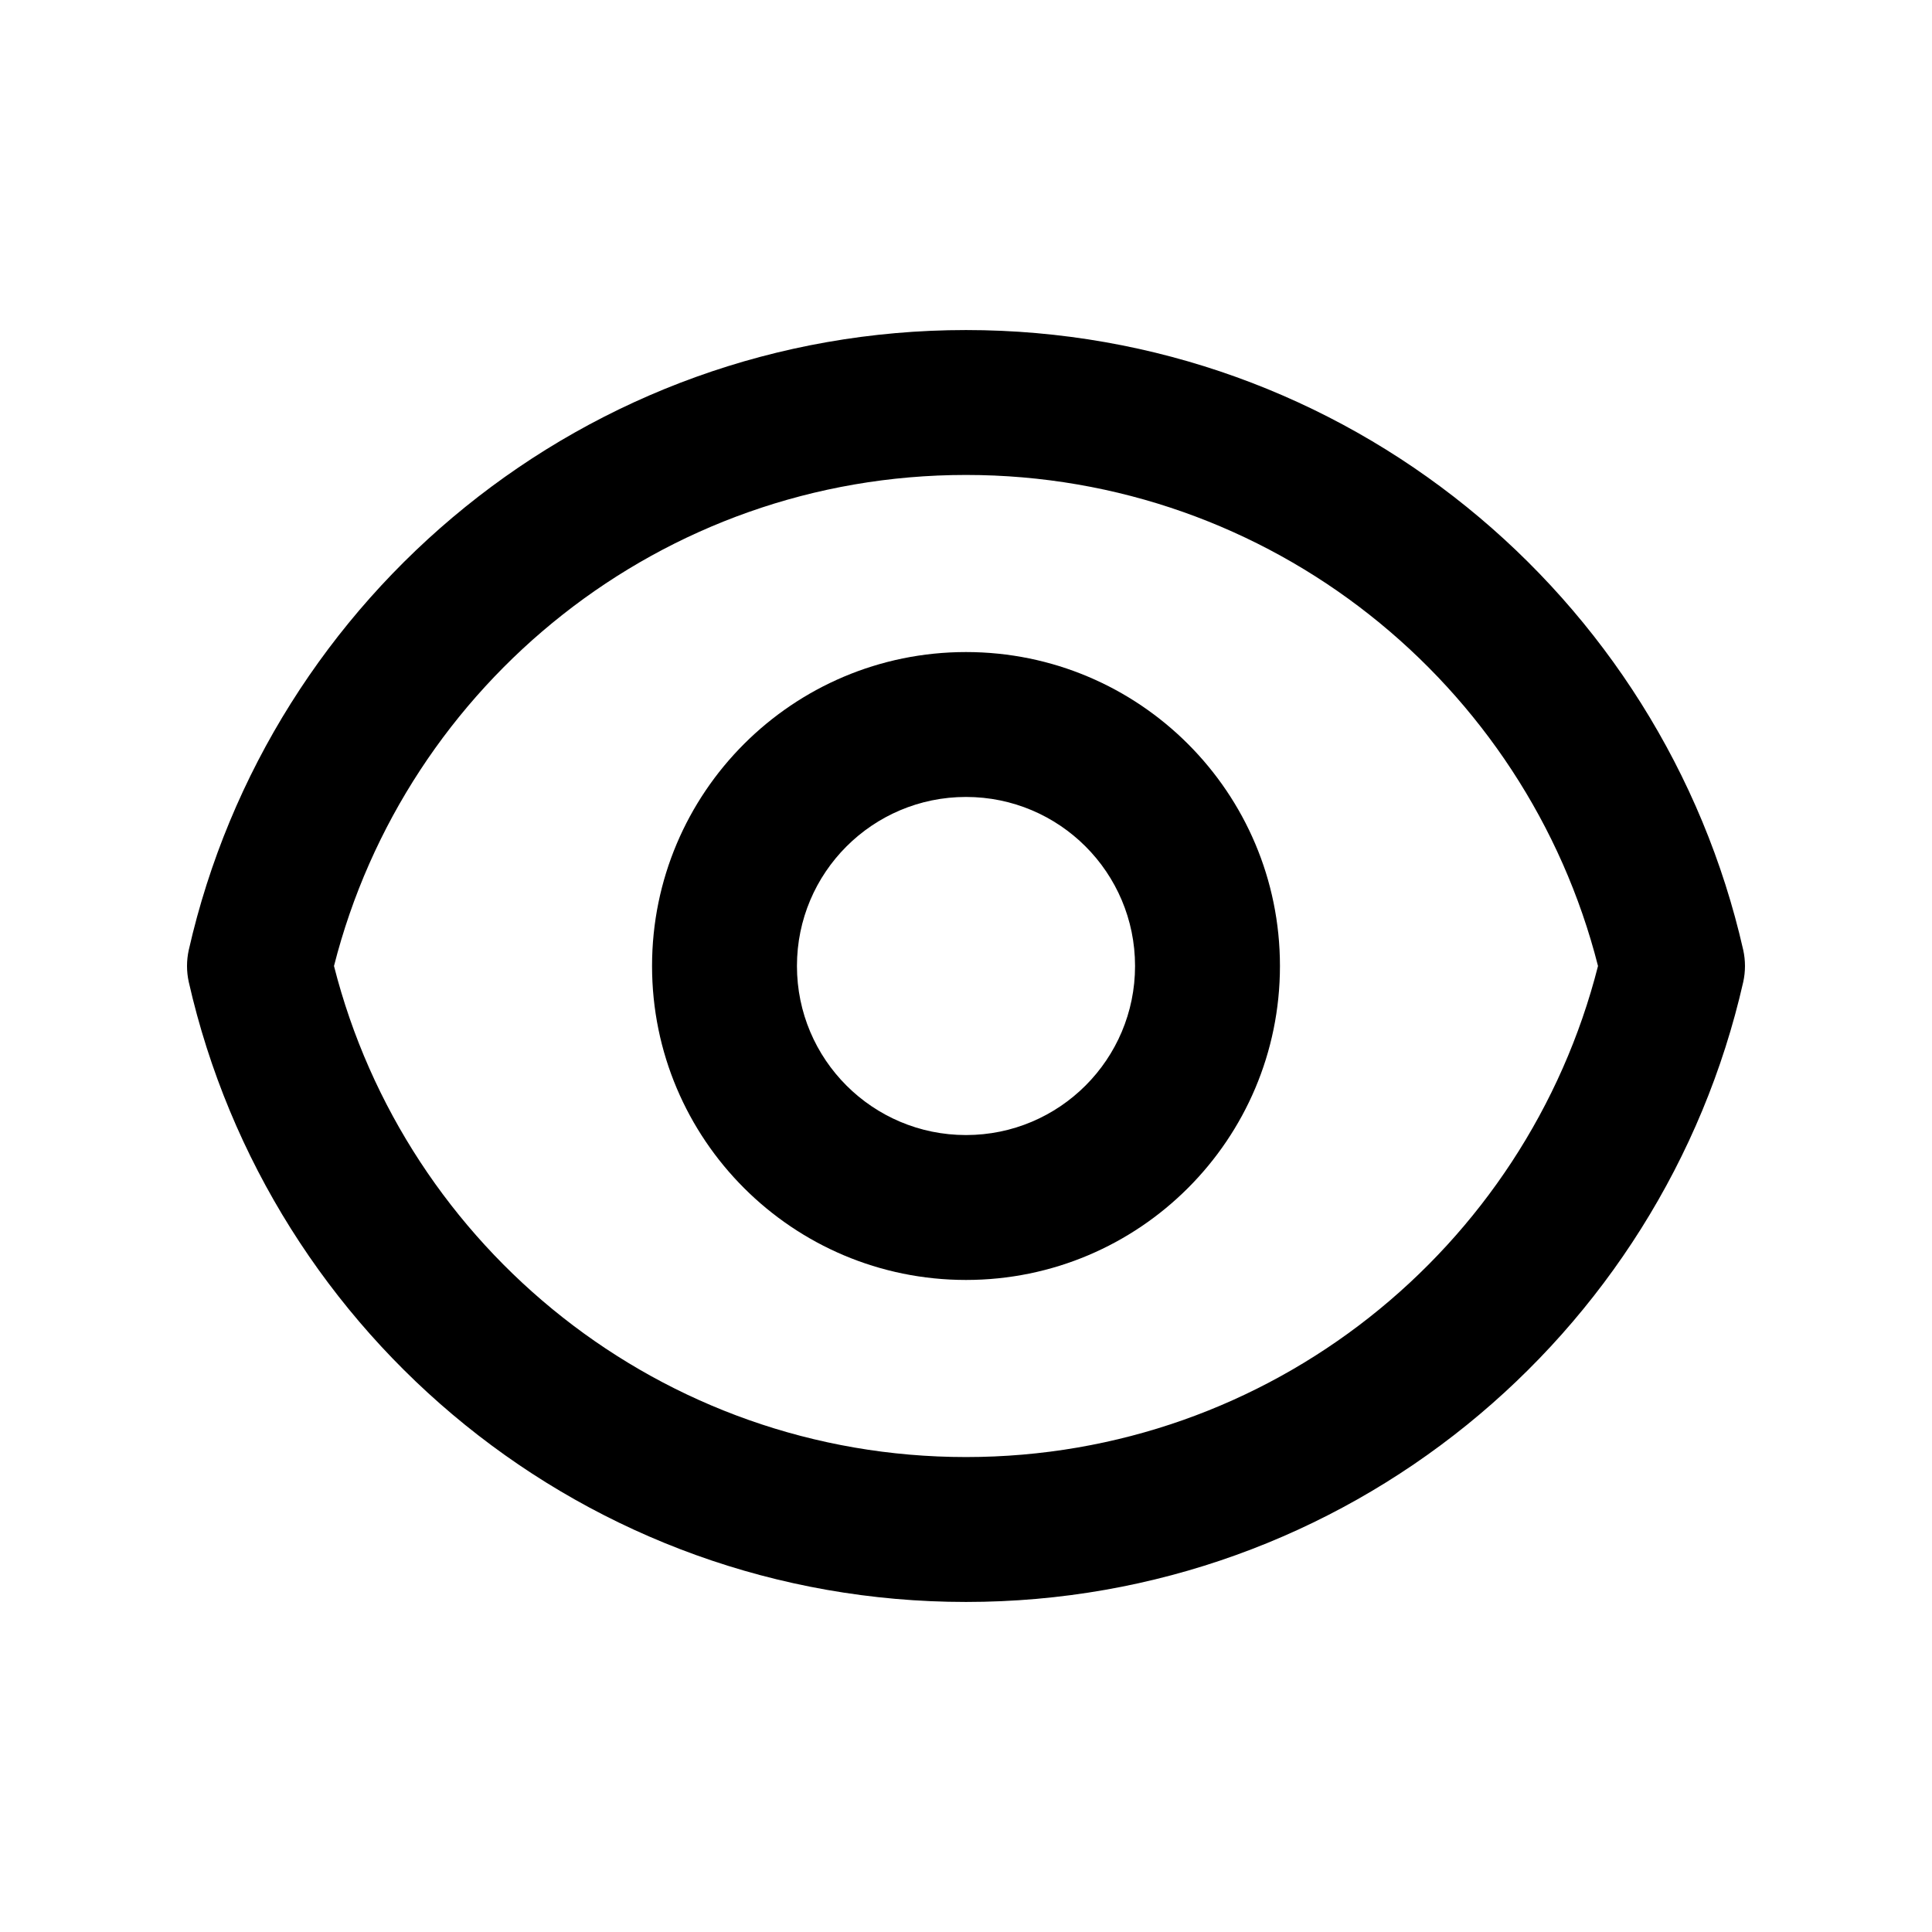 <svg width="24" height="24" viewBox="0 0 24 24" fill="none" xmlns="http://www.w3.org/2000/svg">
<path fill-rule="evenodd" clip-rule="evenodd" d="M12 8.1C9.846 8.1 8.1 9.846 8.1 12C8.1 14.154 9.846 15.9 12 15.9C14.154 15.9 15.9 14.154 15.9 12C15.9 9.846 14.154 8.1 12 8.1ZM9.9 12C9.9 10.84 10.84 9.9 12 9.9C13.16 9.9 14.1 10.84 14.1 12C14.1 13.16 13.16 14.1 12 14.1C10.84 14.1 9.9 13.16 9.9 12Z" fill="black"/>
<path fill-rule="evenodd" clip-rule="evenodd" d="M12 4.1C7.287 4.1 3.346 7.392 2.345 11.801C2.316 11.932 2.316 12.068 2.345 12.199C3.346 16.608 7.287 19.9 12 19.9C16.713 19.9 20.654 16.608 21.655 12.199C21.684 12.068 21.684 11.932 21.655 11.801C20.654 7.392 16.713 4.1 12 4.1ZM12 18.1C8.218 18.1 5.039 15.507 4.149 12C5.039 8.493 8.218 5.9 12 5.9C15.782 5.9 18.961 8.493 19.851 12C18.961 15.507 15.782 18.1 12 18.1Z" fill="black"/>
</svg>

